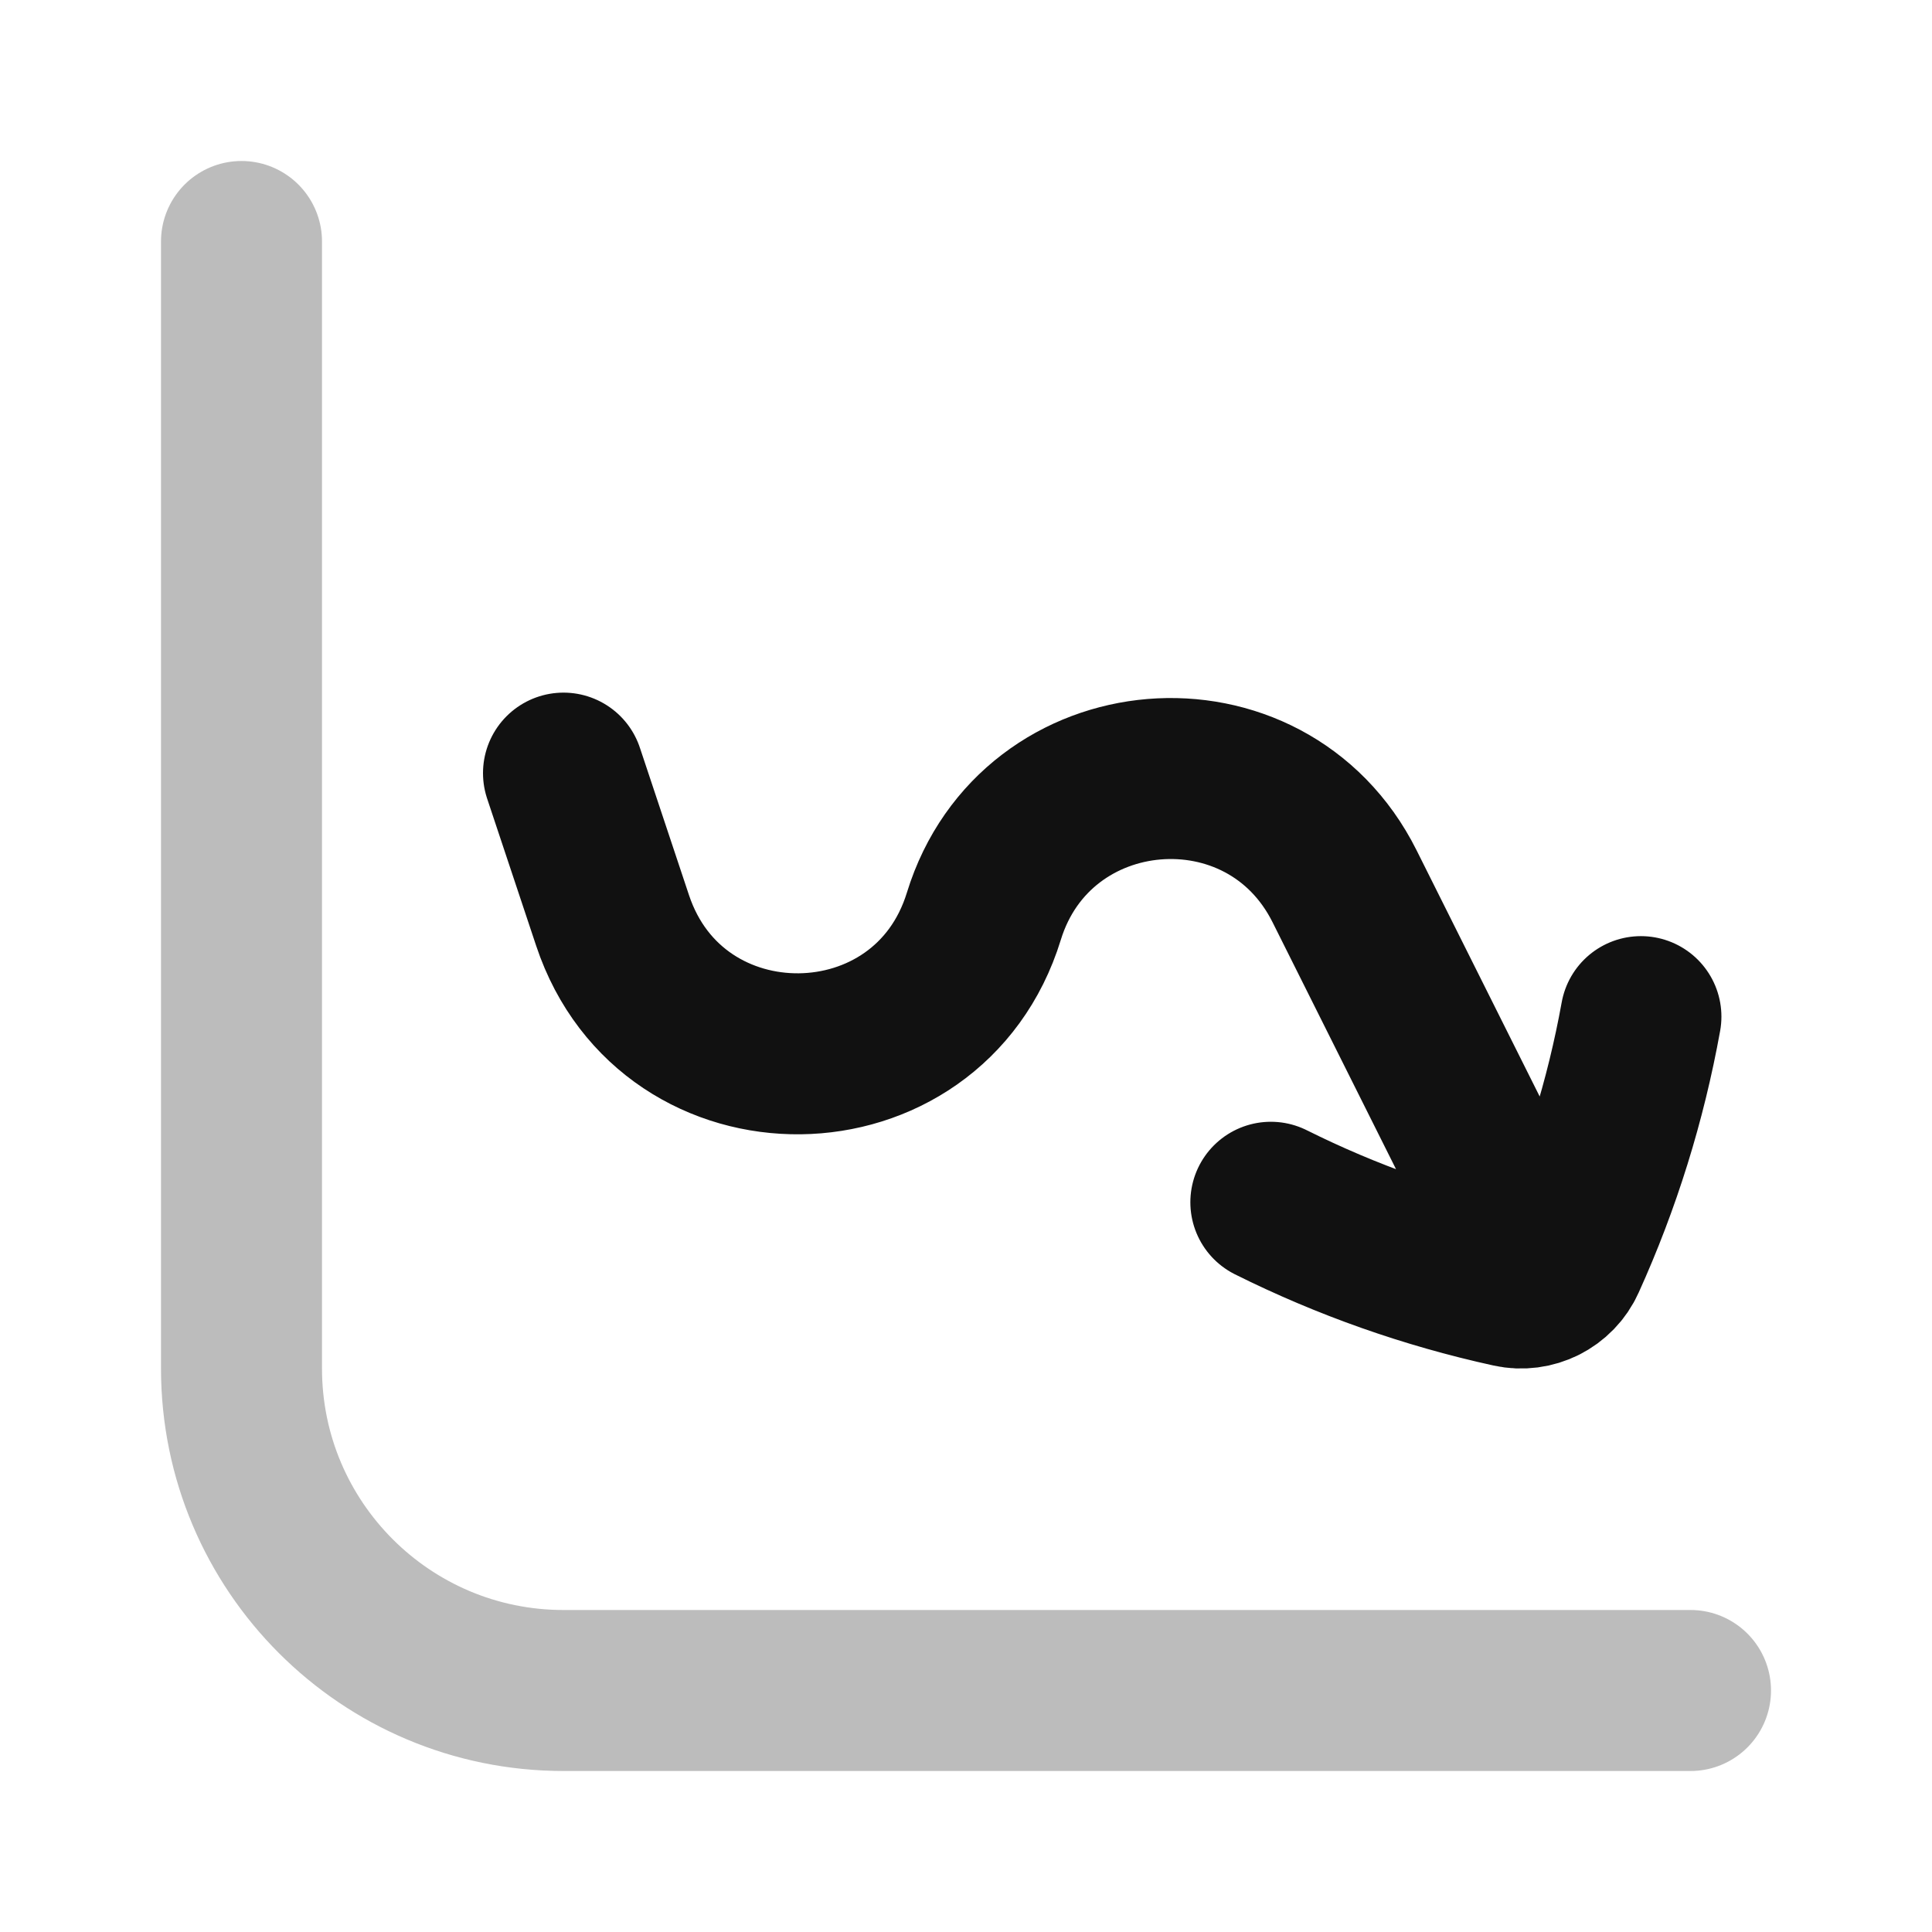 <svg width="24" height="24" viewBox="0 0 24 24" fill="none" xmlns="http://www.w3.org/2000/svg">
<path opacity="0.28" d="M21 21H7C4.791 21 3 19.209 3 17V3" stroke="#111111" stroke-width="2" stroke-linecap="round" stroke-linejoin="round"/>
<path d="M7 9.604L7.61 11.435C8.355 13.67 11.53 13.633 12.222 11.381C12.865 9.293 15.726 9.056 16.703 11.01L19.166 15.936M19.166 15.936C19.286 15.876 19.387 15.775 19.445 15.645C19.881 14.683 20.196 13.67 20.384 12.629M19.166 15.936C19.046 15.996 18.905 16.017 18.766 15.986C17.734 15.76 16.733 15.407 15.787 14.935" stroke="#111111" stroke-width="2" stroke-linecap="round" stroke-linejoin="round"/>
</svg>
